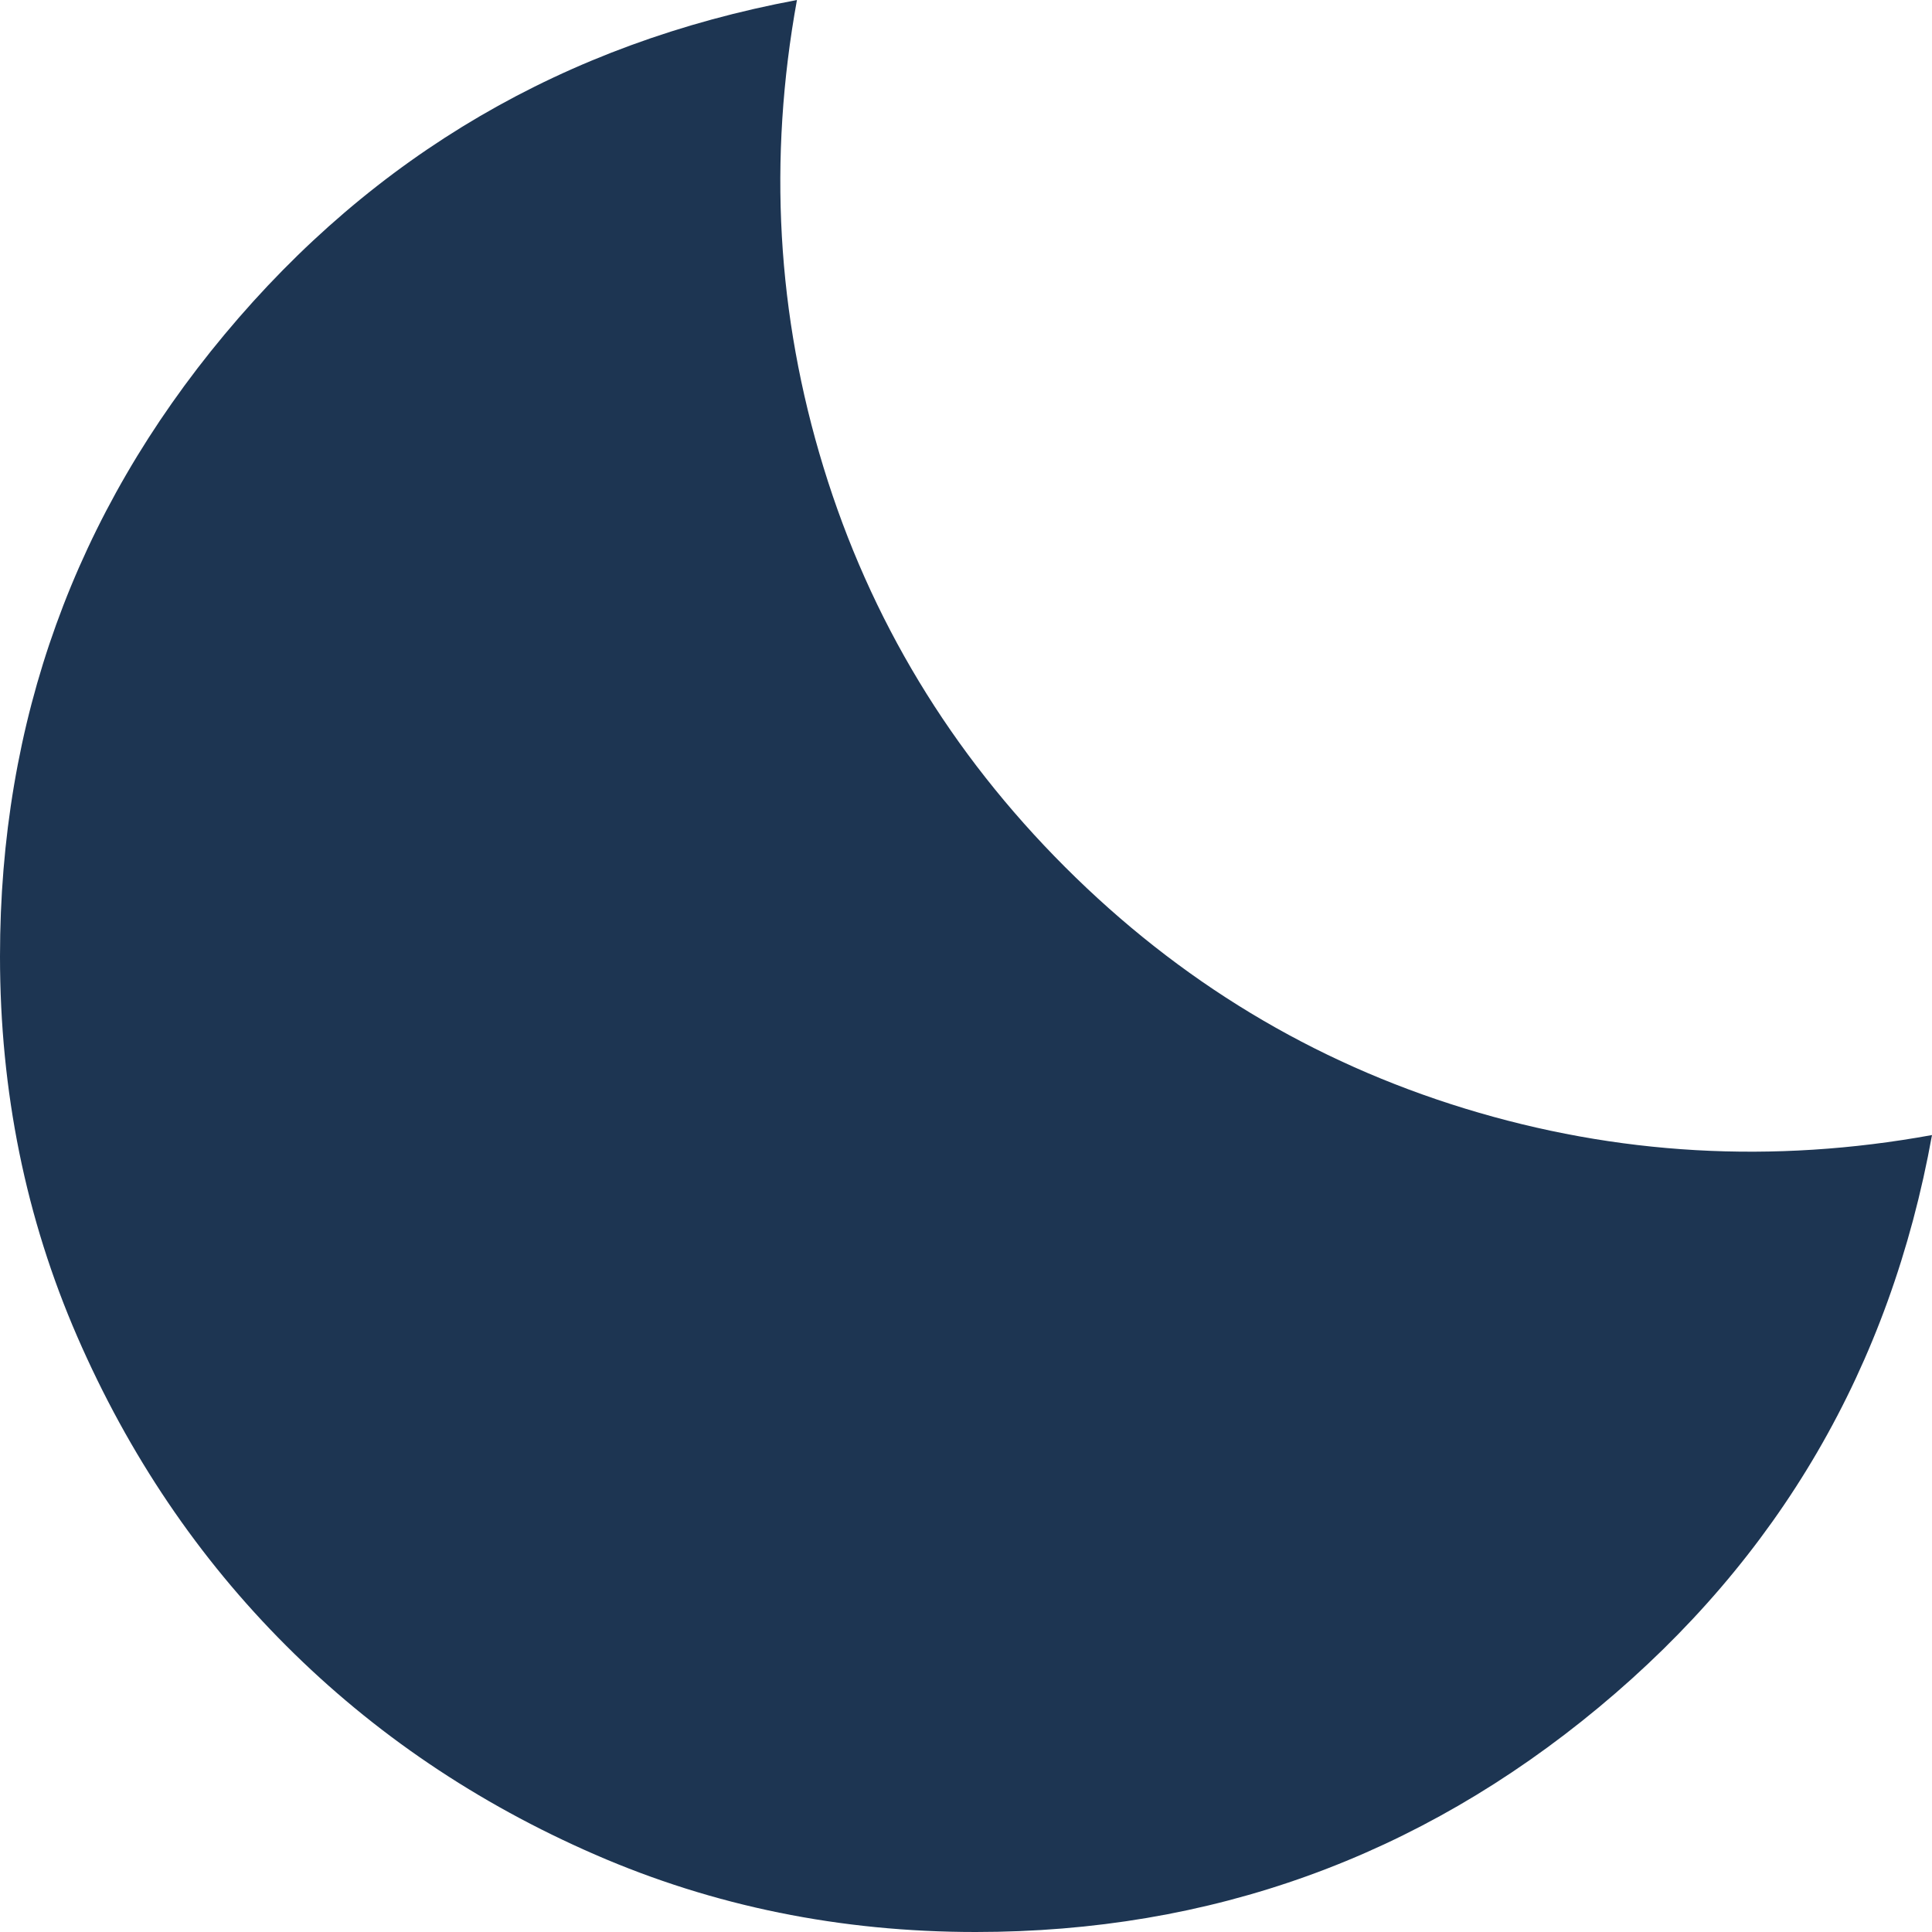 <svg width="20" height="20" viewBox="0 0 20 20" fill="none" xmlns="http://www.w3.org/2000/svg">
<path d="M10.1 20C8.7 20 7.388 19.733 6.163 19.2C4.938 18.667 3.872 17.946 2.963 17.037C2.054 16.129 1.333 15.062 0.8 13.837C0.267 12.612 0 11.299 0 9.9C0 7.467 0.775 5.321 2.325 3.462C3.875 1.603 5.85 0.449 8.25 0C7.95 1.65 8.042 3.263 8.525 4.838C9.008 6.413 9.842 7.792 11.025 8.975C12.208 10.158 13.588 10.992 15.163 11.475C16.738 11.958 18.351 12.05 20 11.75C19.567 14.15 18.417 16.125 16.55 17.675C14.683 19.225 12.533 20 10.1 20Z" fill="#1D3552"/>
</svg>
